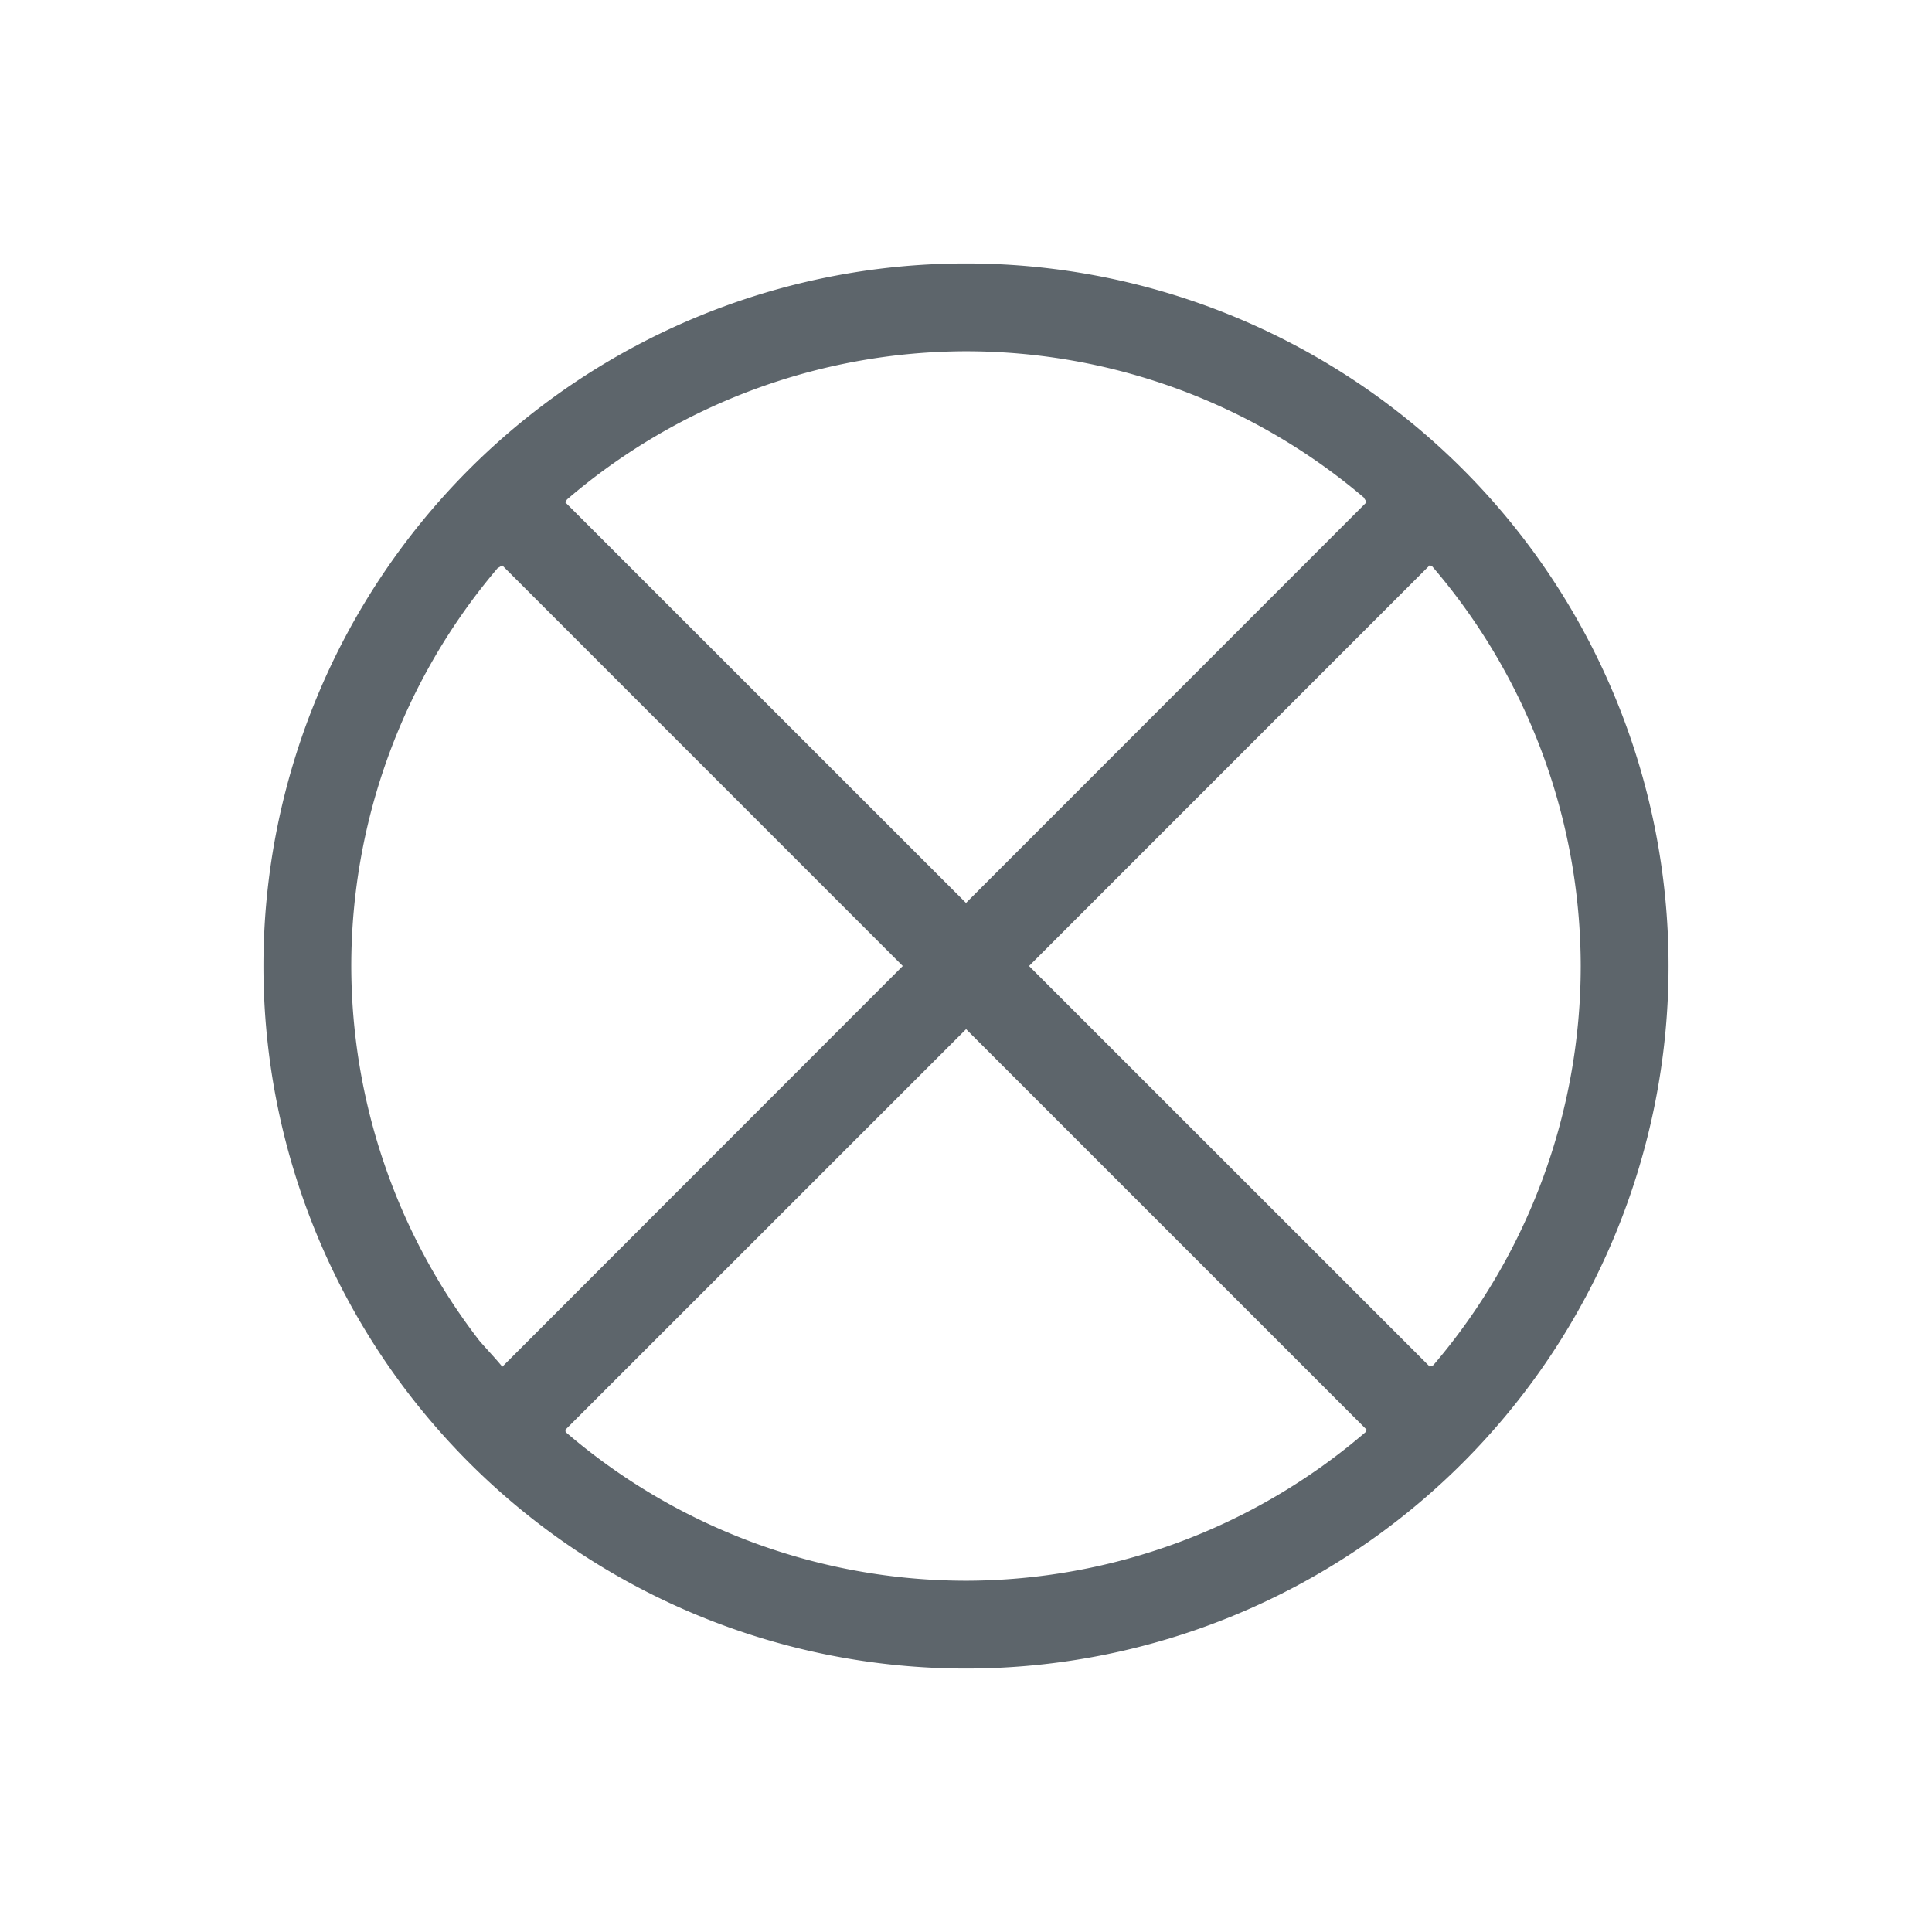 <svg xmlns="http://www.w3.org/2000/svg" viewBox="0 0 22 22"><path d="M11 3a8 8 0 1 0 0 16 8 8 0 0 0 0-16zm0 1a7 7 0 0 1 4.531 1.666v.002l.031.05L11 10.282 6.437 5.72l.02-.033A7 7 0 0 1 11 4zM5.719 6.438L10.28 11 5.72 15.563c-.102-.122-.168-.188-.262-.297A7 7 0 0 1 4 11a7 7 0 0 1 1.666-4.53l.053-.032zm10.562 0l.024.007A7 7 0 0 1 18 11a7 7 0 0 1-1.678 4.545c-.015.008-.025.009-.04.018L11.718 11l4.562-4.563zM11 11.718l4.563 4.563-.012.026A7 7 0 0 1 11 18a7 7 0 0 1-4.559-1.693l-.003-.026L11 11.72z" fill="currentColor" color="#5d656b"/></svg>